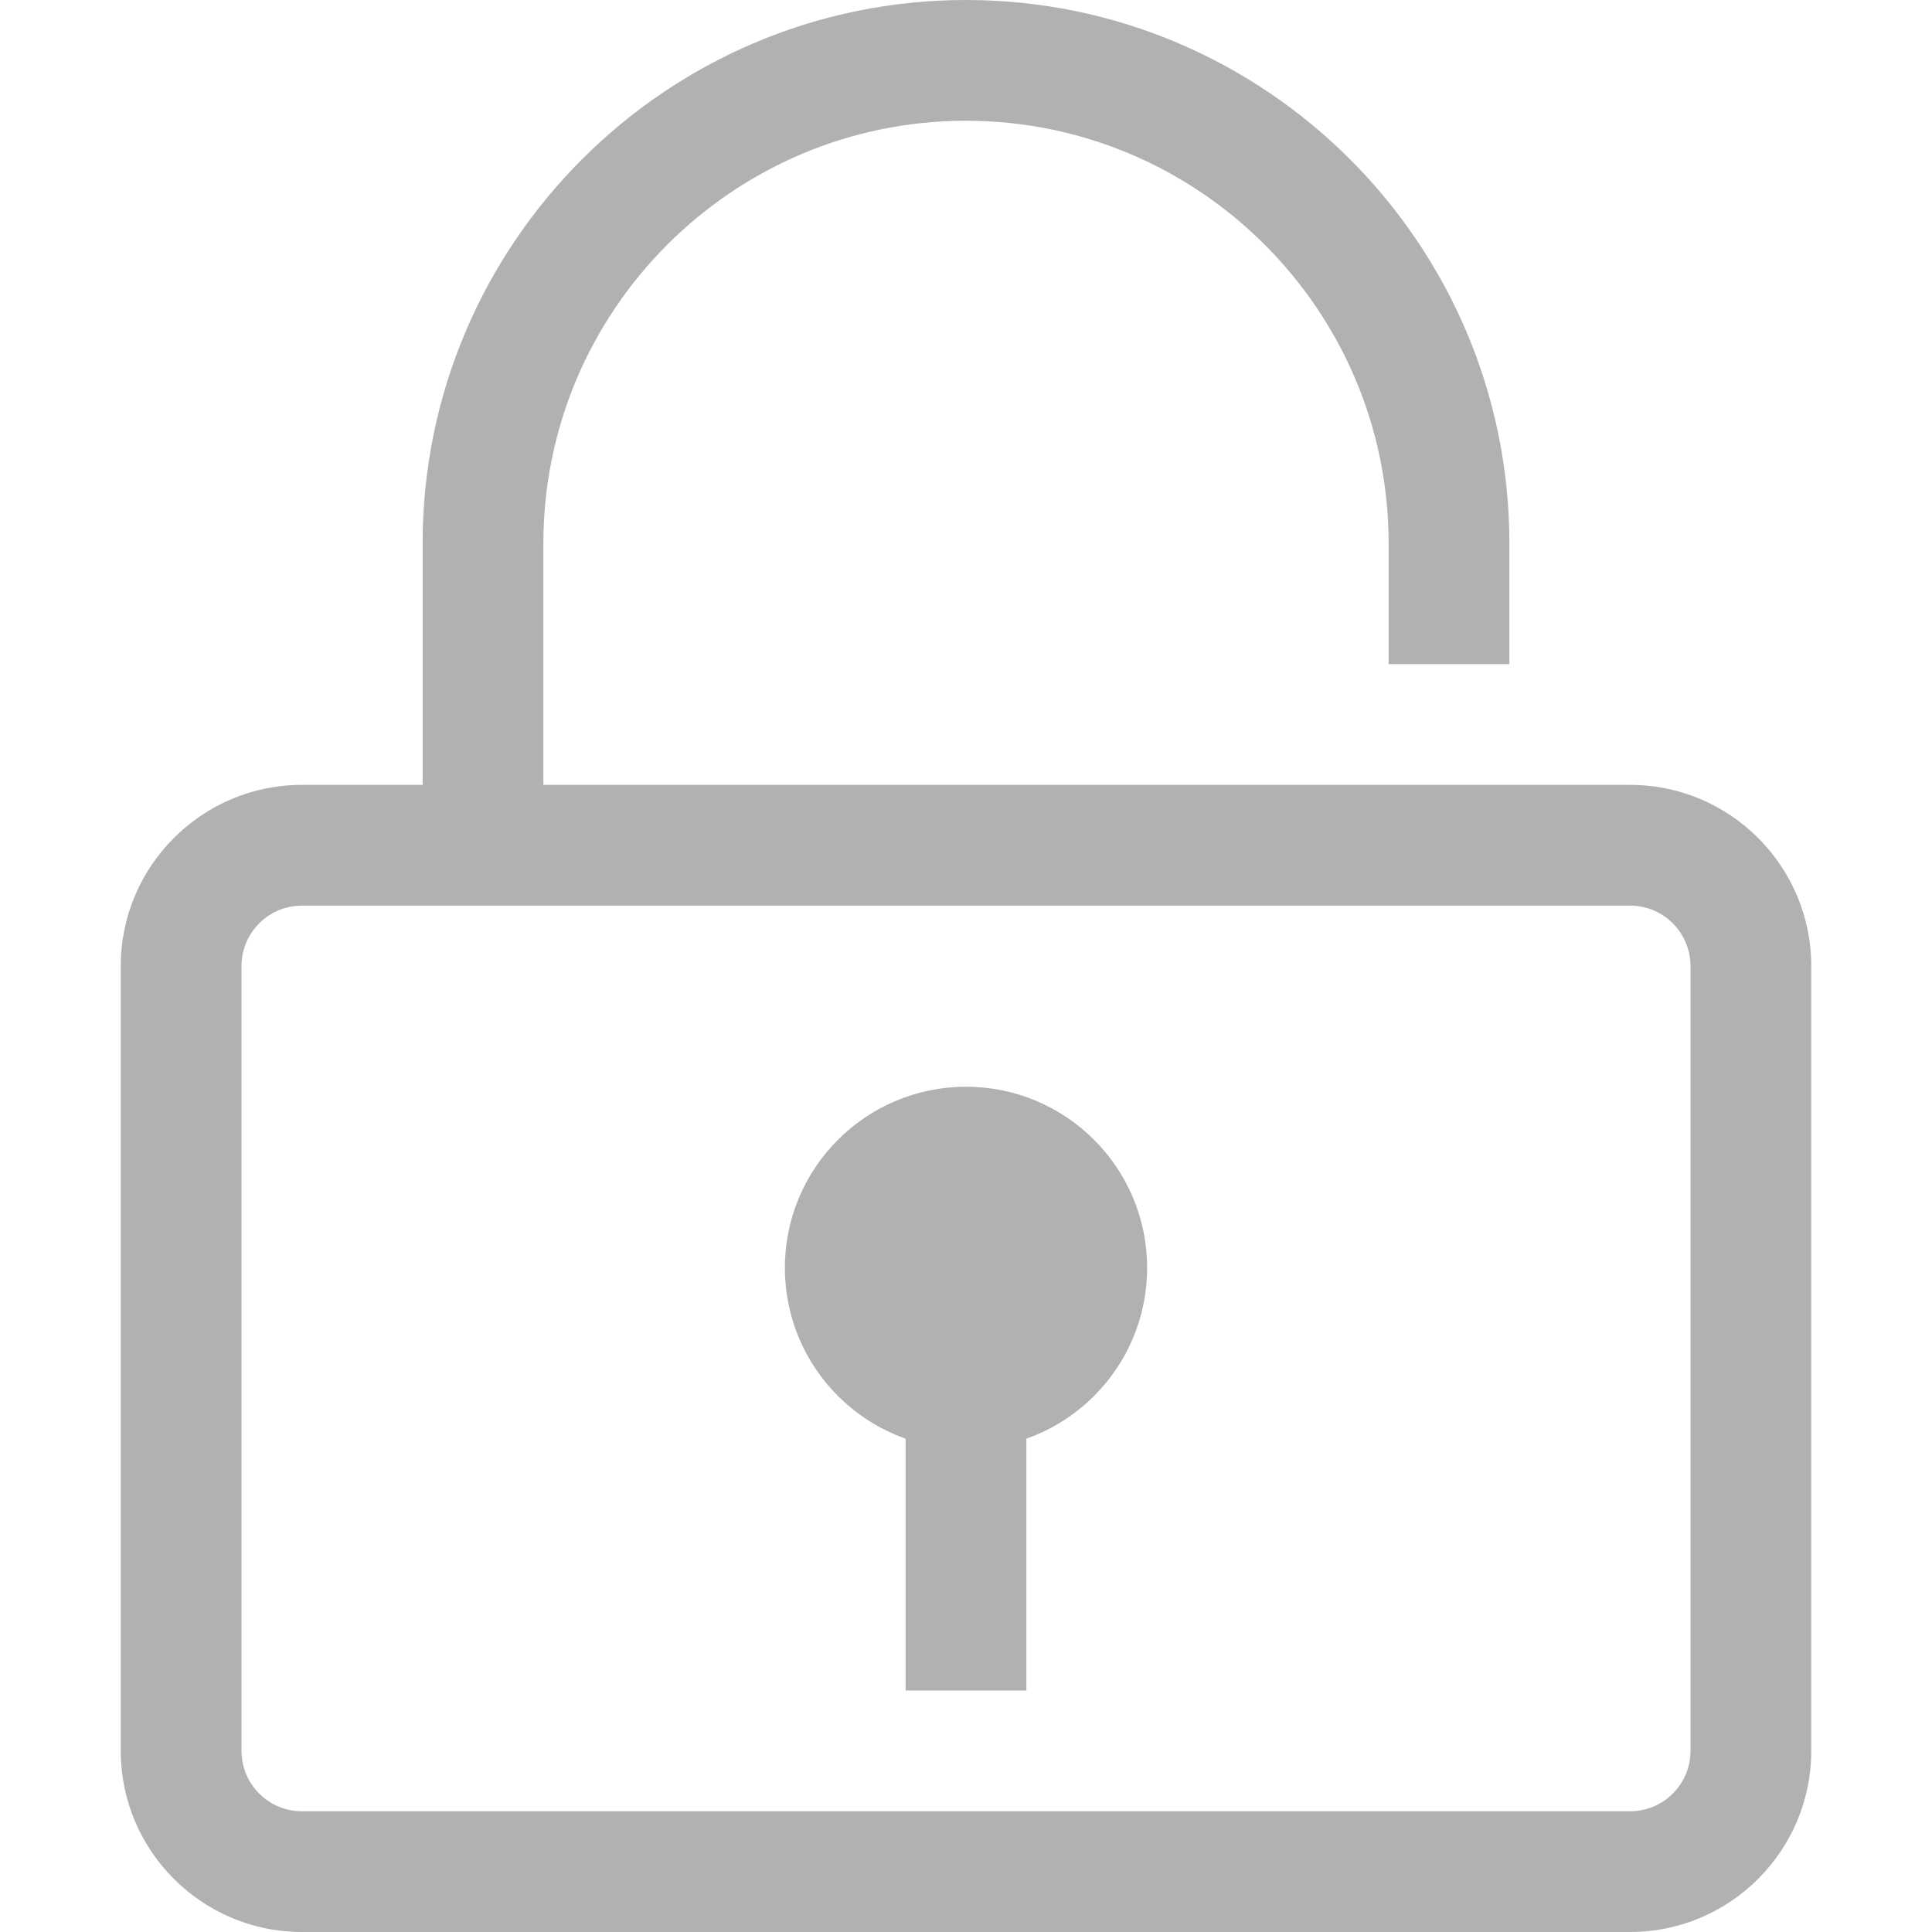 <?xml version="1.0" encoding="utf-8"?>
<!-- Generator: Adobe Illustrator 16.0.3, SVG Export Plug-In . SVG Version: 6.00 Build 0)  -->
<!DOCTYPE svg PUBLIC "-//W3C//DTD SVG 1.1//EN" "http://www.w3.org/Graphics/SVG/1.1/DTD/svg11.dtd">
<svg version="1.1" id="Layer_1" xmlns="http://www.w3.org/2000/svg" xmlns:xlink="http://www.w3.org/1999/xlink" x="0px" y="0px"
	 width="32px" height="32px" viewBox="0 0 32 32" enable-background="new 0 0 32 32" xml:space="preserve">
<path fill="#B1B1B1" d="M9,14H7V9c0-4.962,4.038-9,9-9c4.963,0,9,4.038,9,9v2h-2V9c0-3.86-3.141-7-7-7c-3.86,0-7,3.14-7,7V14z"/>
<path fill="#B1B1B1" d="M27,32H5c-1.654,0-3-1.346-3-3V16c0-1.654,1.346-3,3-3h22c1.654,0,3,1.346,3,3v13C30,30.654,28.654,32,27,32
	z M5,15c-0.551,0-1,0.449-1,1v13c0,0.552,0.449,1,1,1h22c0.552,0,1-0.448,1-1V16c0-0.551-0.448-1-1-1H5z"/>
<circle fill="#B1B1B1" cx="16" cy="21" r="3"/>
<rect x="15" y="23" fill="#B1B1B1" width="2" height="5"/>
</svg>

